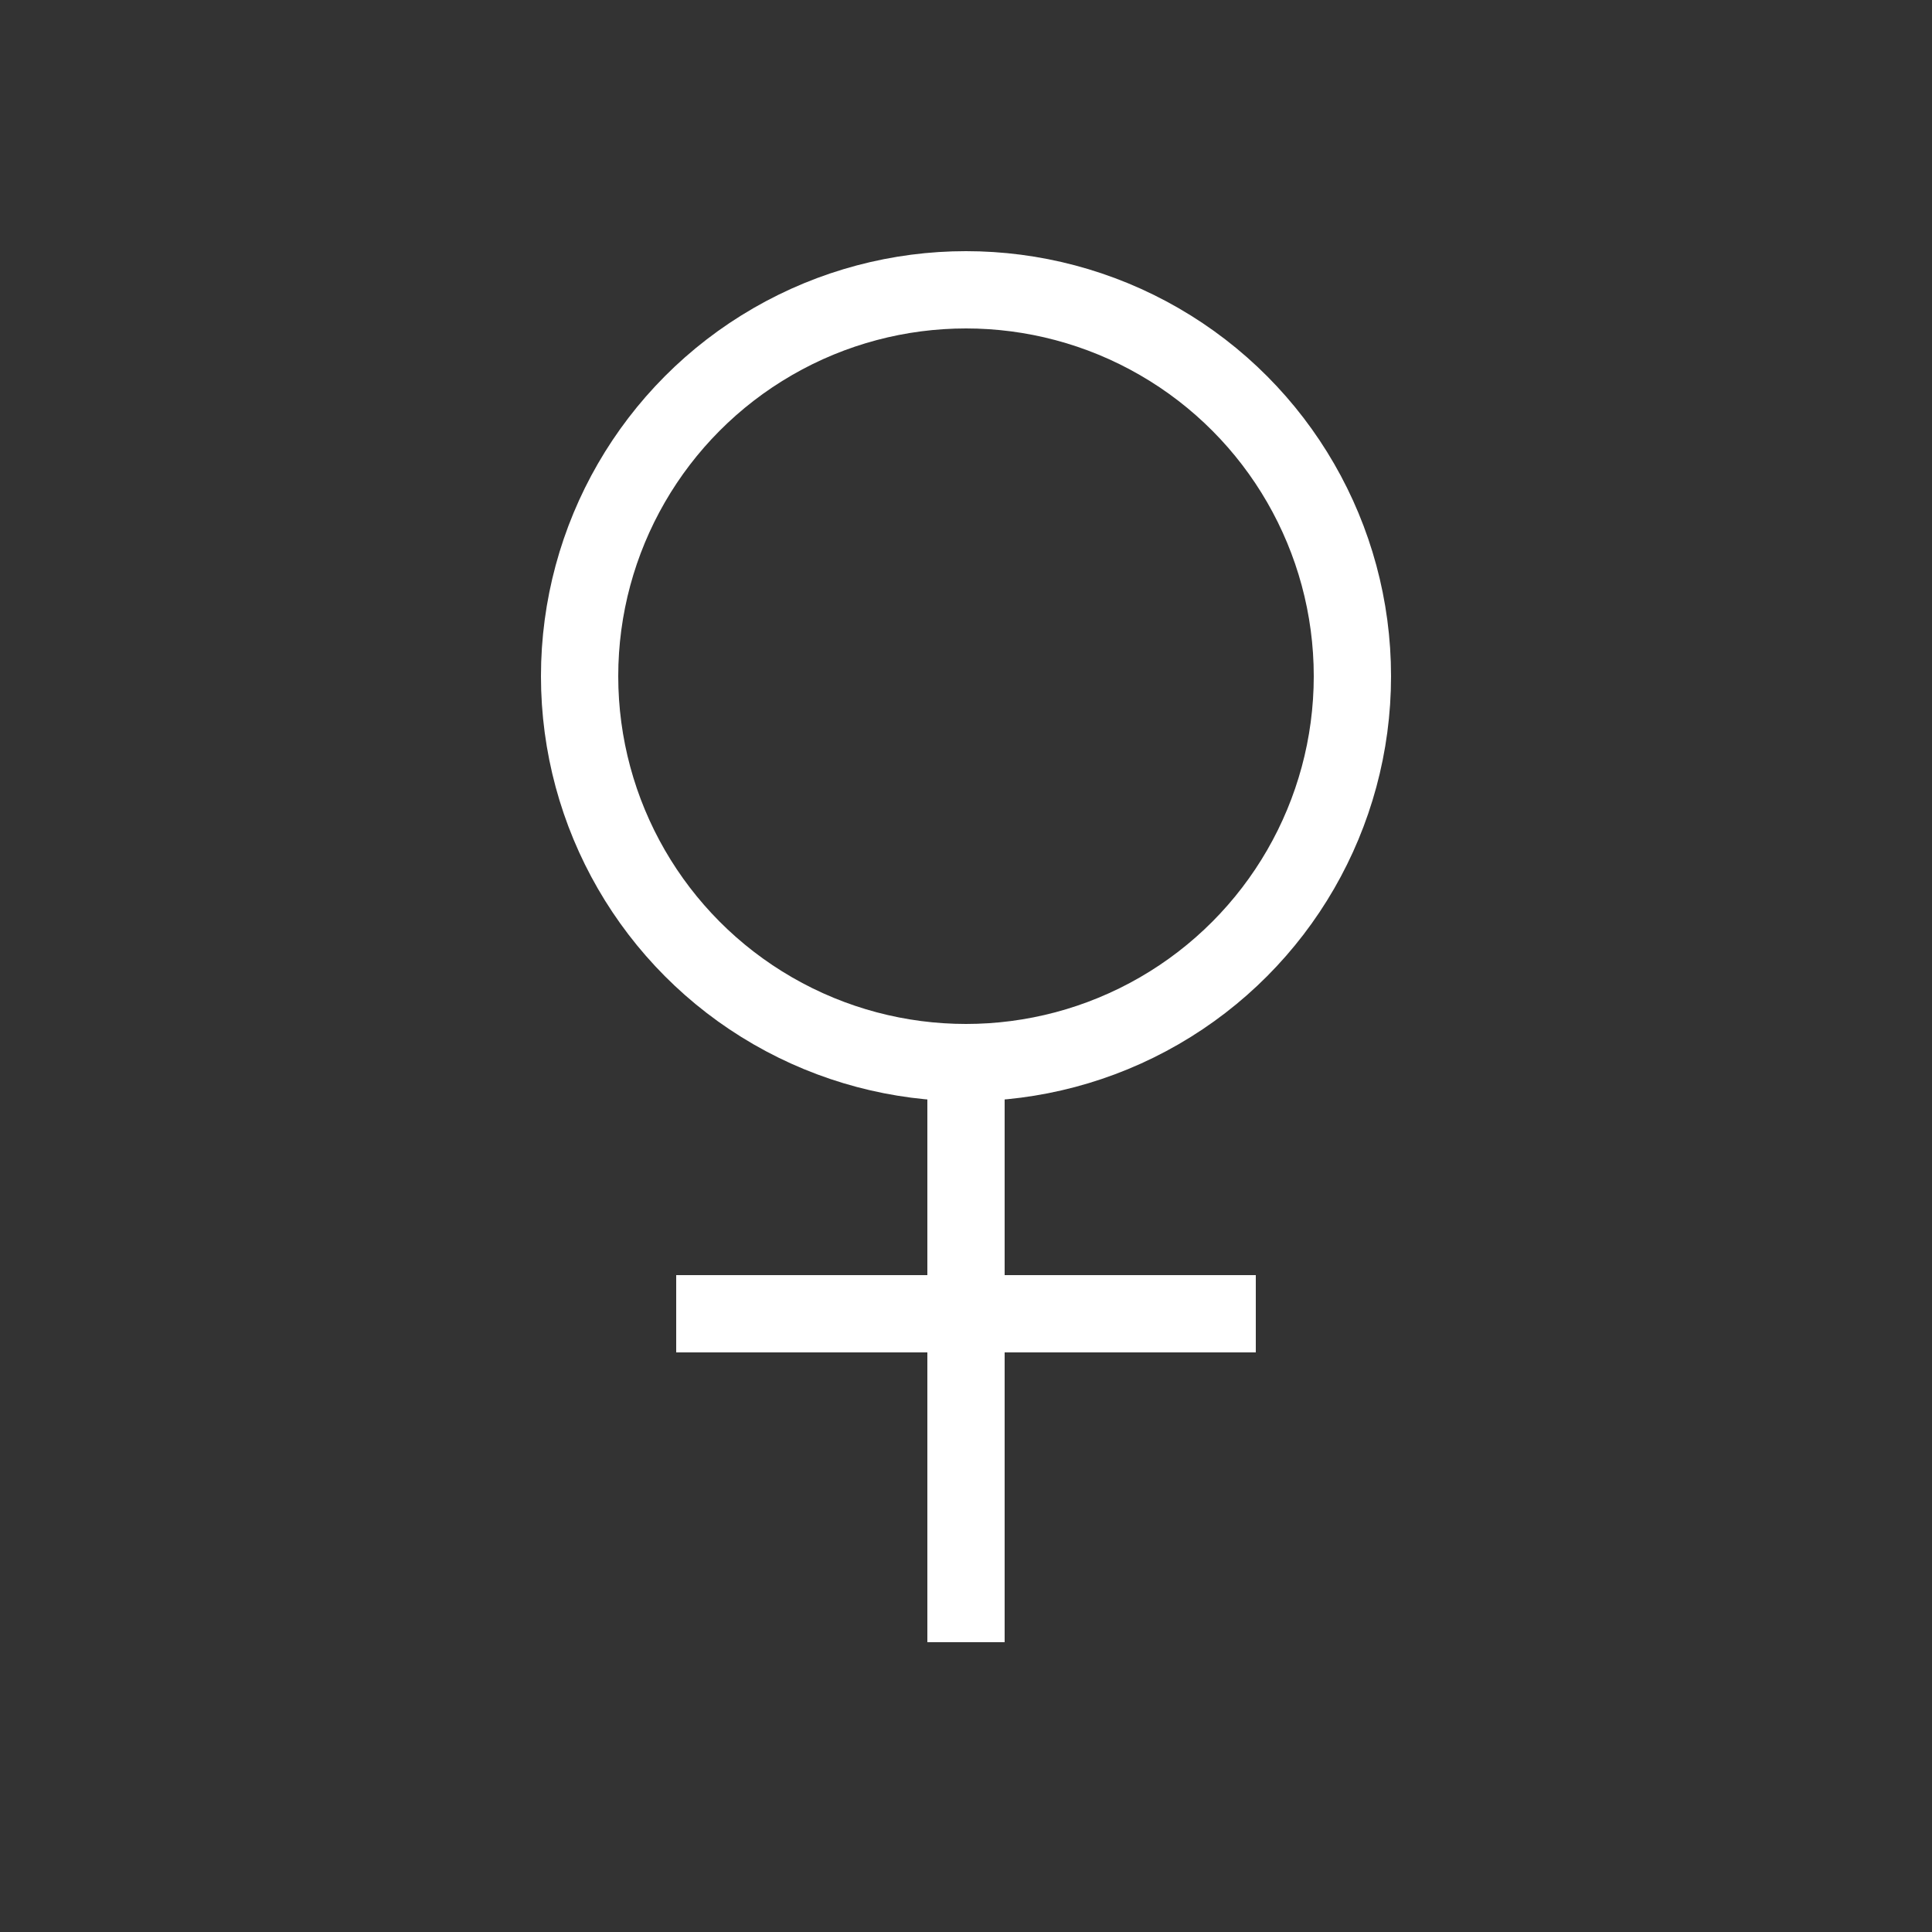 <?xml version="1.0" encoding="UTF-8"?>
<svg width="100" height="100" viewBox="0 0 100 100" xmlns="http://www.w3.org/2000/svg">
  <rect x="0" y="0" width="100" height="100" fill="#333333" stroke="none"/>
  <circle fill="none" stroke="#FFFFFF" stroke-width="4" cx="50" cy="35" r="20"/>
  <path fill="none" stroke="#FFFFFF" stroke-width="4" d="M50,55 L50,85"/>
  <path fill="none" stroke="#FFFFFF" stroke-width="4" d="M35,68 L65,68"/>
</svg>
